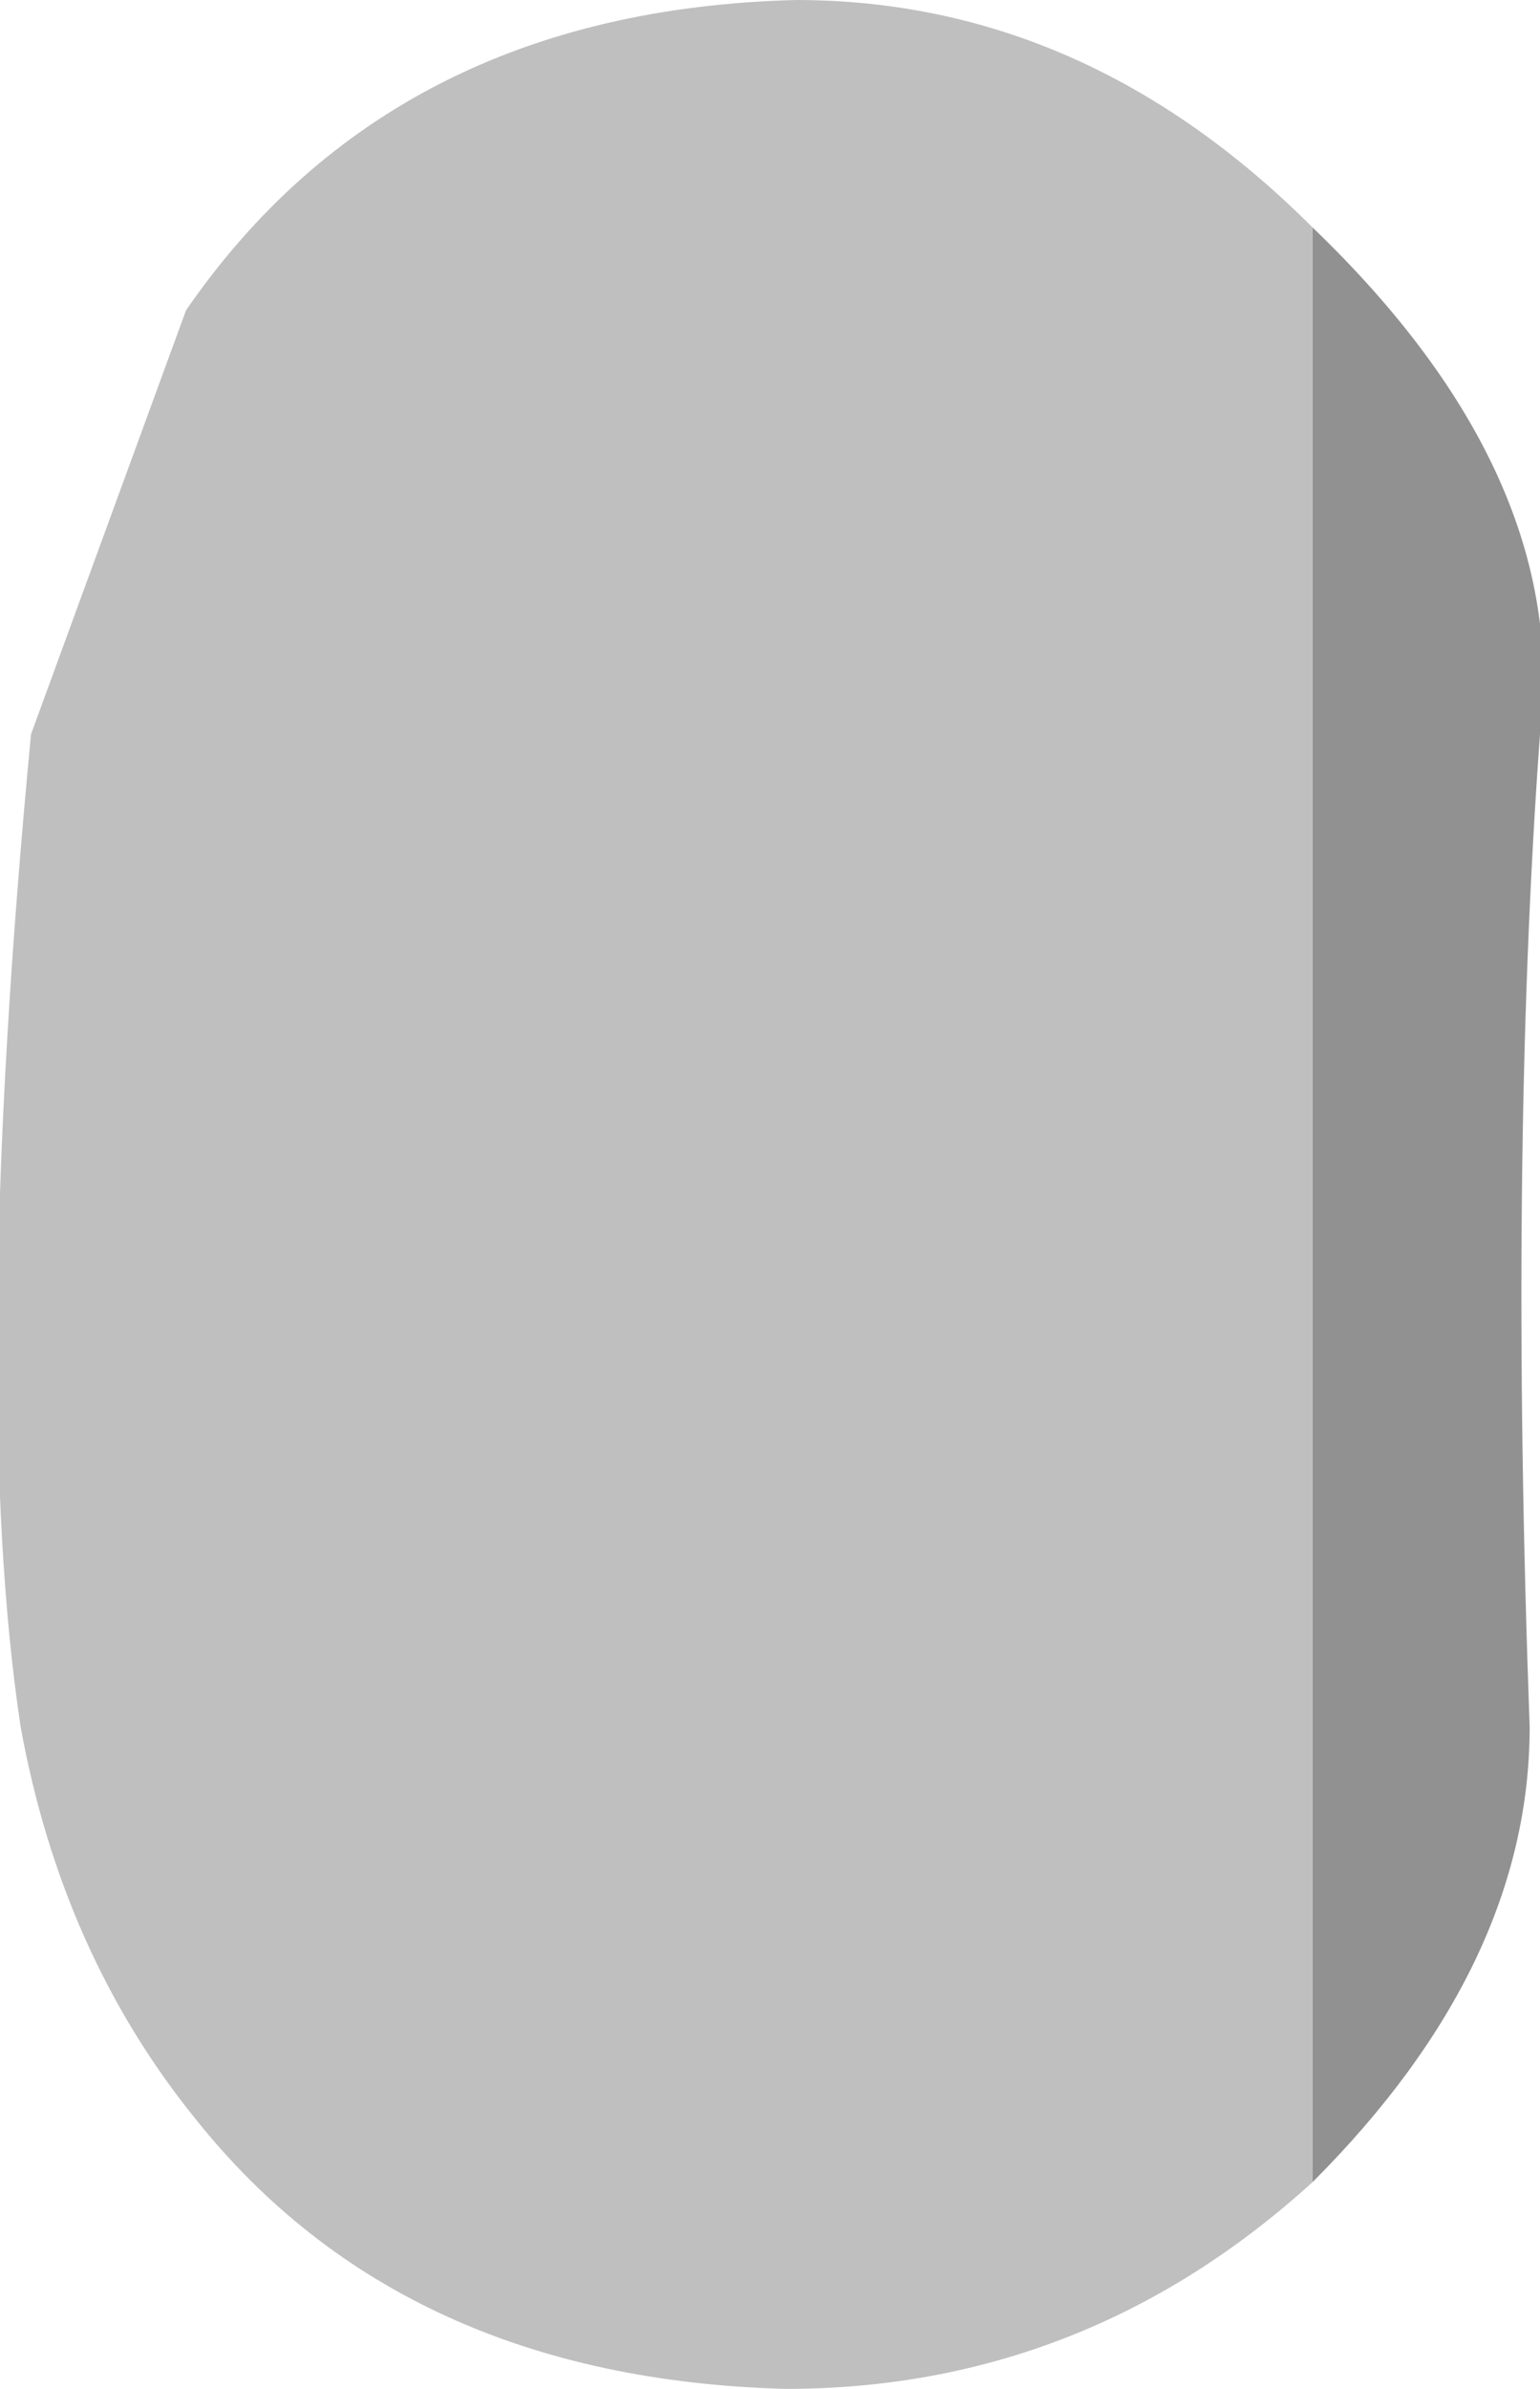 <?xml version="1.0" encoding="UTF-8" standalone="no"?>
<svg
   xmlns:dc="http://purl.org/dc/elements/1.1/"
   xmlns:cc="http://creativecommons.org/ns#"
   xmlns:rdf="http://www.w3.org/1999/02/22-rdf-syntax-ns#"
   xmlns:svg="http://www.w3.org/2000/svg"
   xmlns="http://www.w3.org/2000/svg"
   xmlns:sodipodi="http://sodipodi.sourceforge.net/DTD/sodipodi-0.dtd"
   xmlns:inkscape="http://www.inkscape.org/namespaces/inkscape"
   height="46.2px"
   width="29.8px"
   version="1.1"
   id="svg8"
   sodipodi:docname="LUpperLeg.svg"
   inkscape:version="0.92.4 (5da689c313, 2019-01-14)">
  <defs
     id="defs12" />
  <sodipodi:namedview
     pagecolor="#ffffff"
     bordercolor="#666666"
     borderopacity="1"
     objecttolerance="10"
     gridtolerance="10"
     guidetolerance="10"
     inkscape:pageopacity="0"
     inkscape:pageshadow="2"
     inkscape:window-width="1920"
     inkscape:window-height="1007"
     id="namedview10"
     showgrid="false"
     inkscape:zoom="14.448242"
     inkscape:cx="6.544418"
     inkscape:cy="26.515106"
     inkscape:window-x="0"
     inkscape:window-y="0"
     inkscape:window-maximized="1"
     inkscape:current-layer="g6" />
  <g
     transform="matrix(4.0, 0.0, 0.0, 4.0, 15.0, 23.0)"
     id="g6">
    <path
       d="M2.6 4.8 Q1.5 5.8 0.05 5.8 -1.8 5.75 -2.8 4.5 -3.45 3.7 -3.65 2.6 -3.9 0.95 -3.6 -2.2 L-2.85 -4.25 Q-1.85 -5.7 0.1 -5.75 1.5 -5.75 2.6 -4.65 L2.6 4.8"
       fill="#eba5dd"
       fill-rule="evenodd"
       stroke="none"
       id="path2"
       style="fill:#bfbfbf;fill-opacity:1" />
    <path
       d="M2.6 -4.65 Q3.85 -3.45 3.7 -2.2 3.55 -0.15 3.65 2.6 3.65 3.75 2.6 4.8 L2.6 -4.65"
       fill="#de6dc8"
       fill-rule="evenodd"
       stroke="none"
       id="path4"
       style="fill:#919191;fill-opacity:1" />
  </g>
</svg>
